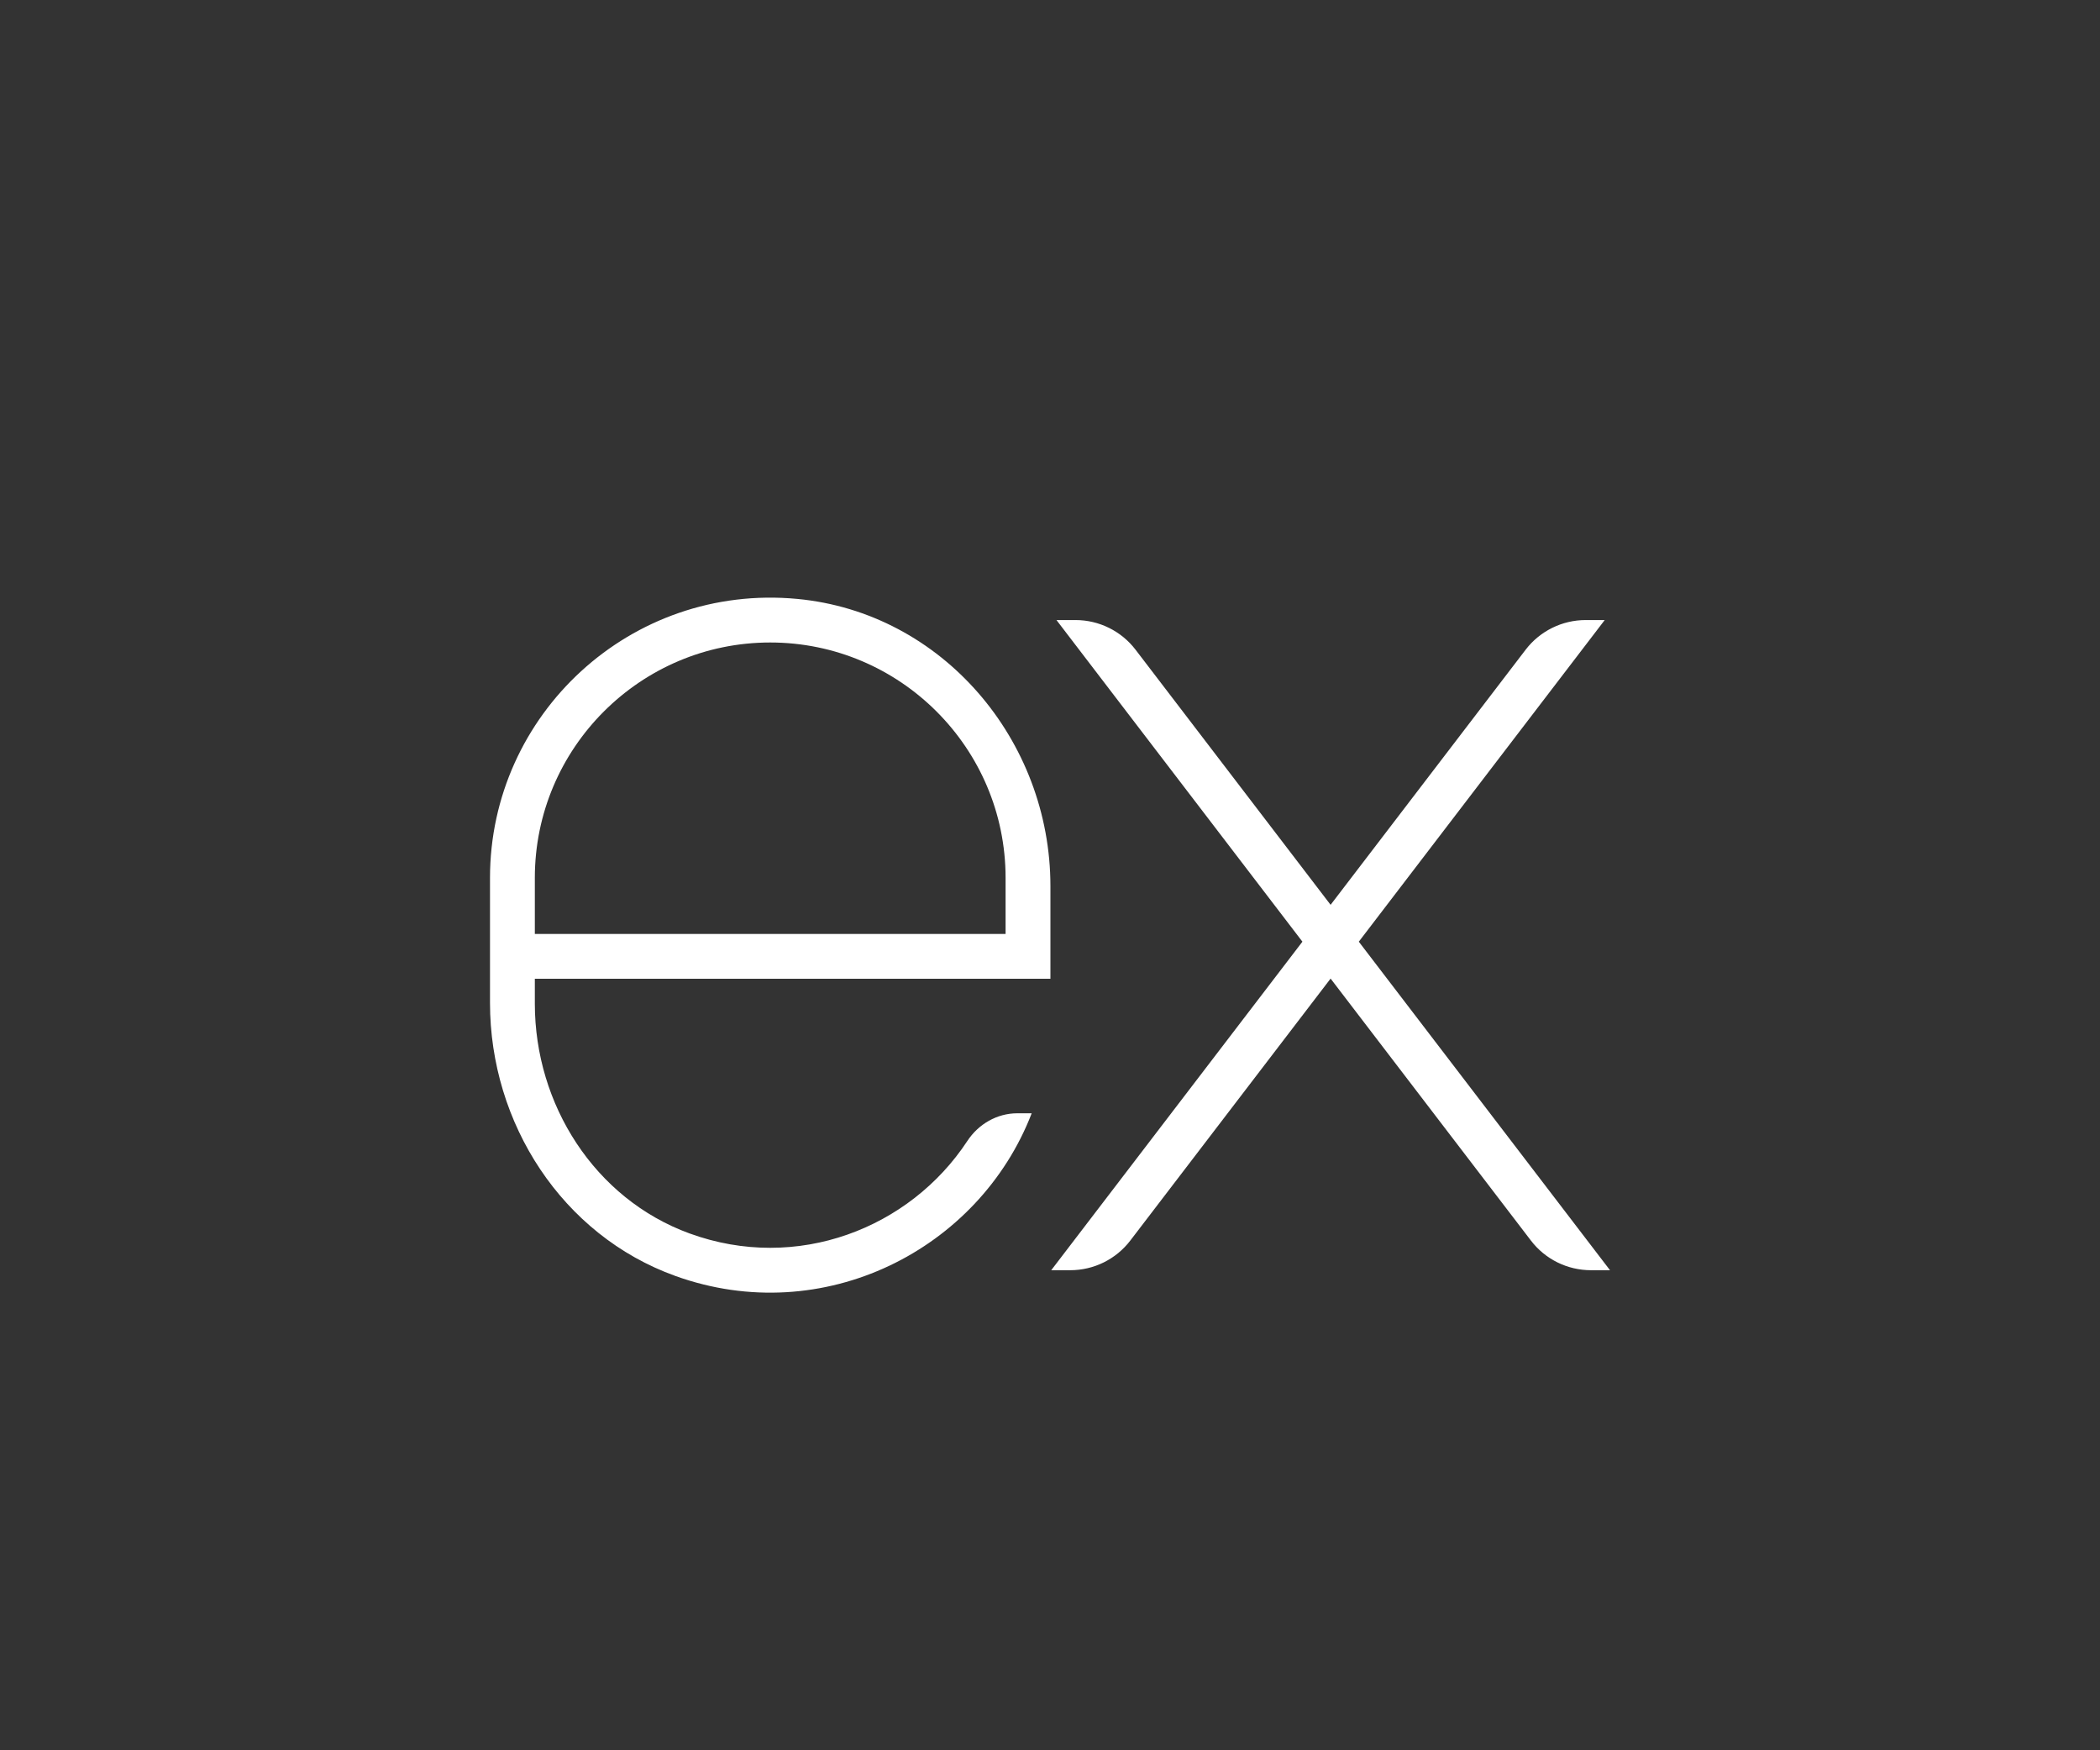 <svg width="60" height="50" viewBox="0 0 60 50" fill="none" xmlns="http://www.w3.org/2000/svg">
<rect x="0" y="0" width="60" height="50" fill="#333333" stroke="none"/>
<g clip-path="url(#clip0_96_468)">
<path d="M45.849 17.713H45.305C44.632 17.713 43.998 18.027 43.589 18.561L38.017 25.848L32.445 18.561C32.037 18.027 31.402 17.713 30.73 17.713H30.185L37.212 26.901L30.035 36.286H30.579C31.252 36.286 31.886 35.973 32.295 35.438L38.017 27.955L43.74 35.438C44.148 35.973 44.782 36.286 45.456 36.286H46L38.823 26.901L45.849 17.713ZM27.635 32.599C25.999 35.084 22.779 36.358 19.7 35.235C16.992 34.247 15.281 31.554 15.281 28.671V27.96H22.966H30.012V25.313C30.012 21.147 26.926 17.499 22.777 17.109C18.018 16.661 14 20.409 14 25.078V28.648C14 32.088 16.059 35.285 19.296 36.45C23.525 37.972 27.973 35.701 29.477 31.803H29.068C28.485 31.803 27.955 32.111 27.635 32.599ZM15.281 25.078C15.281 21.37 18.297 18.354 22.006 18.354C25.714 18.354 28.731 21.37 28.731 25.078V26.68H15.281V25.078Z" fill="white"/>
</g>
<defs>
<clipPath id="clip0_96_468">
<rect width="32" height="20" fill="white" transform="translate(14 17)"/>
</clipPath>
</defs>
</svg>
